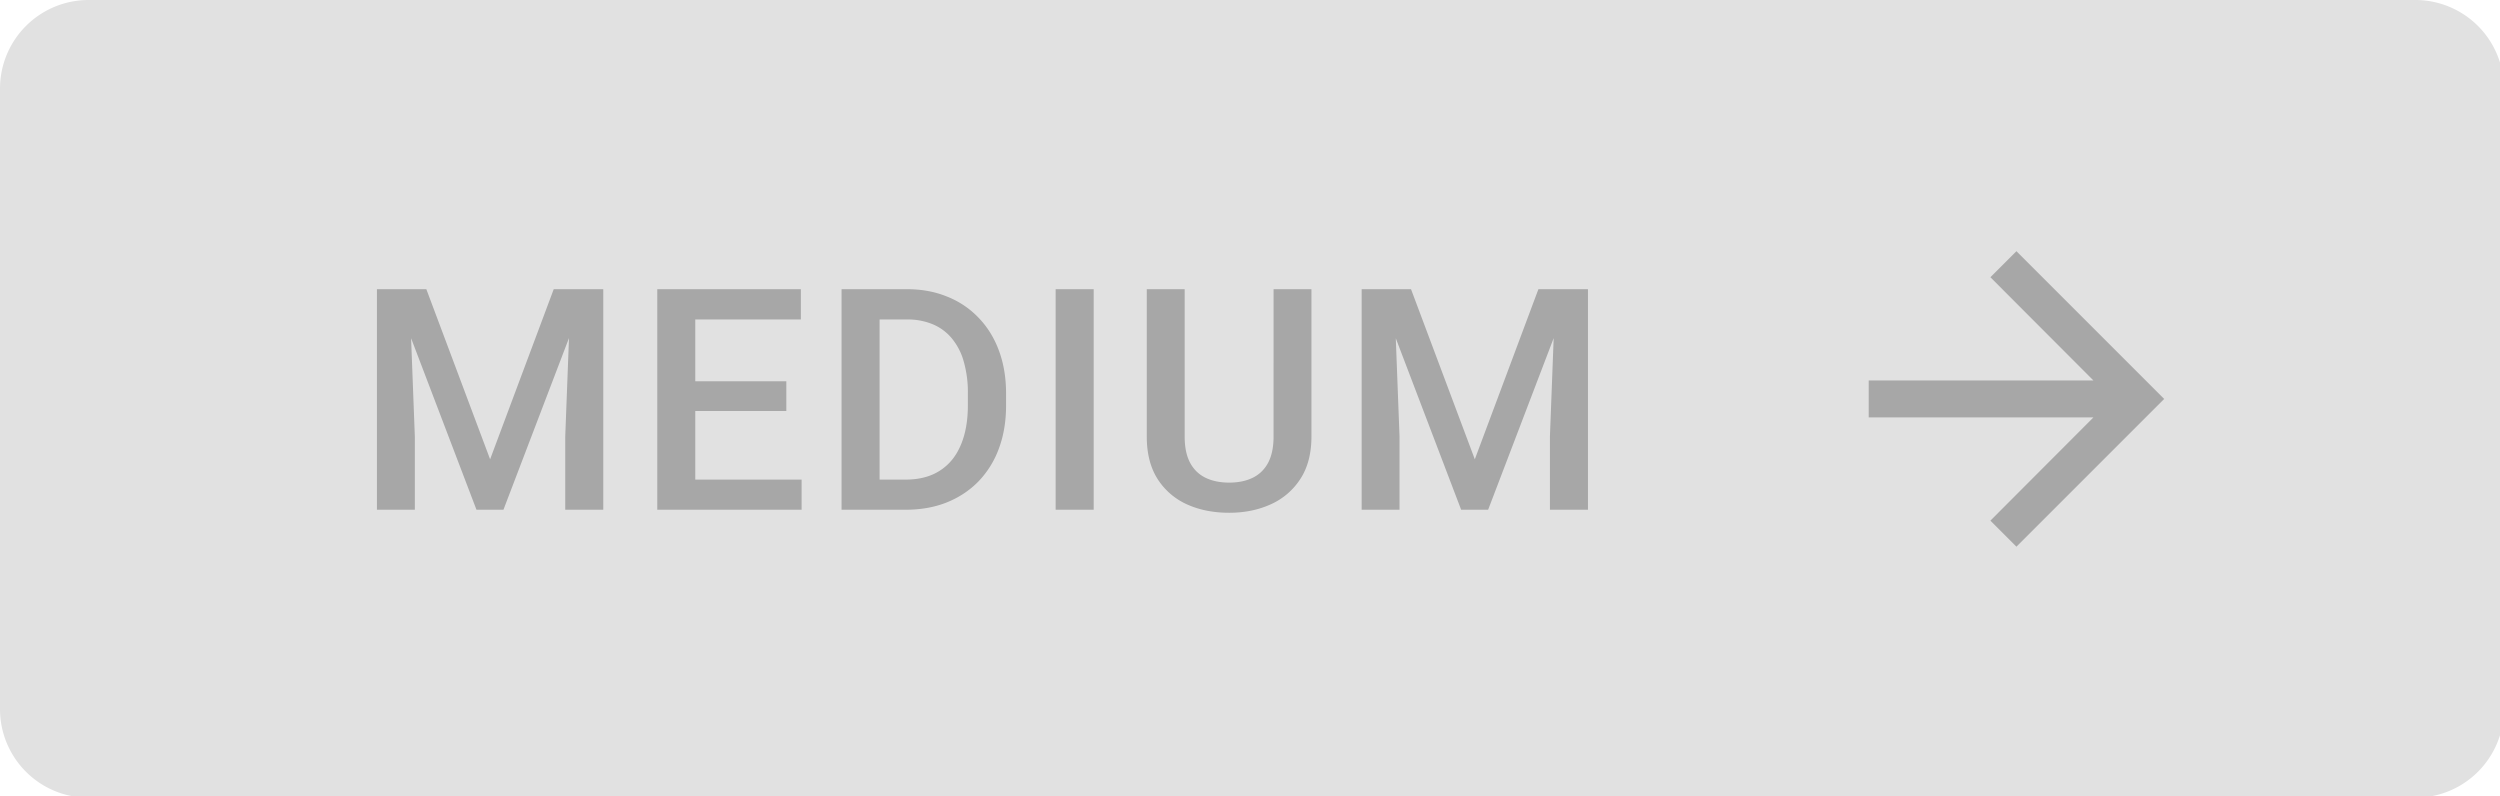 <?xml version="1.0" encoding="UTF-8" standalone="no"?>
<!-- Created with Inkscape (http://www.inkscape.org/) -->

<svg
   width="29.898mm"
   height="9.525mm"
   viewBox="0 0 29.898 9.525"
   version="1.1"
   id="svg13398"
   xml:space="preserve"
   xmlns="http://www.w3.org/2000/svg"
   xmlns:svg="http://www.w3.org/2000/svg"><defs
     id="defs13395" /><g
     id="New_Layer_1652821995.498817"
     style="display:inline"
     transform="translate(-185.473,-631.221)"><path
       fill="#000000"
       fill-opacity="0.12"
       d="M 0,4 A 4,4 0 0 1 4,0 h 105 a 4,4 0 0 1 4,4 v 28 a 4,4 0 0 1 -4,4 H 4 A 4,4 0 0 1 0,32 Z"
       id="path22268"
       transform="matrix(0.265,0,0,0.265,185.473,631.221)" /><path
       fill="#000000"
       fill-opacity="0.26"
       d="m 17.709,13.047 h 1.531 l 2.878,7.677 2.871,-7.677 H 26.52 L 22.72,23 h -1.217 z m -0.697,0 h 1.456 l 0.253,6.644 V 23 h -1.71 v -9.953 z m 8.75,0 h 1.463 V 23 H 25.509 V 19.691 Z M 36.176,21.64 V 23 H 30.892 V 21.64 Z M 31.377,13.047 V 23 h -1.715 v -9.953 h 1.716 z m 4.109,4.156 v 1.34 h -4.594 v -1.34 z m 0.656,-4.156 v 1.367 h -5.25 V 13.047 Z M 40.87,23 h -2.126 l 0.014,-1.36 h 2.112 c 0.616,0 1.13,-0.135 1.545,-0.404 0.42,-0.269 0.734,-0.654 0.944,-1.155 0.214,-0.501 0.32,-1.098 0.32,-1.791 v -0.54 a 5,5 0 0 0 -0.184,-1.429 2.8,2.8 0 0 0 -0.533,-1.046 2.232,2.232 0 0 0 -0.861,-0.642 2.923,2.923 0 0 0 -1.17,-0.219 h -2.228 v -1.367 h 2.229 c 0.66,0 1.265,0.111 1.811,0.335 a 3.975,3.975 0 0 1 1.415,0.95 c 0.402,0.415 0.71,0.911 0.923,1.49 0.215,0.579 0.322,1.226 0.322,1.942 v 0.526 c 0,0.716 -0.108,1.363 -0.322,1.941 a 4.22,4.22 0 0 1 -0.923,1.49 c -0.4,0.41 -0.88,0.728 -1.435,0.95 C 42.171,22.891 41.553,23 40.87,23 Z M 39.695,13.047 V 23 h -1.716 v -9.953 z m 9.662,0 V 23 H 47.64 v -9.953 h 1.716 z m 8.118,0 h 1.709 v 6.651 c 0,0.757 -0.164,1.39 -0.492,1.9 a 3.092,3.092 0 0 1 -1.34,1.156 c -0.56,0.255 -1.187,0.383 -1.88,0.383 -0.715,0 -1.353,-0.128 -1.914,-0.383 a 3.056,3.056 0 0 1 -1.326,-1.155 c -0.32,-0.51 -0.479,-1.144 -0.479,-1.9 v -6.652 h 1.71 v 6.651 c 0,0.479 0.081,0.873 0.245,1.183 0.164,0.305 0.397,0.53 0.698,0.677 0.3,0.145 0.656,0.218 1.066,0.218 0.41,0 0.763,-0.073 1.06,-0.218 0.3,-0.146 0.533,-0.372 0.697,-0.677 0.164,-0.31 0.246,-0.704 0.246,-1.183 z m 4.673,0 h 1.53 l 2.879,7.677 2.87,-7.677 h 1.532 L 67.158,23 H 65.94 l -3.793,-9.953 z m -0.698,0 h 1.456 l 0.253,6.644 V 23 H 61.45 Z m 8.75,0 h 1.463 V 23 h -1.716 v -3.309 z m 20.8,-1.714 -1.175,1.175 4.65,4.659 H 84.333 v 1.666 H 94.475 L 89.825,23.492 91,24.667 97.667,18 Z"
       id="path22270"
       transform="matrix(0.265,0,0,0.265,185.473,631.222)" /></g></svg>
